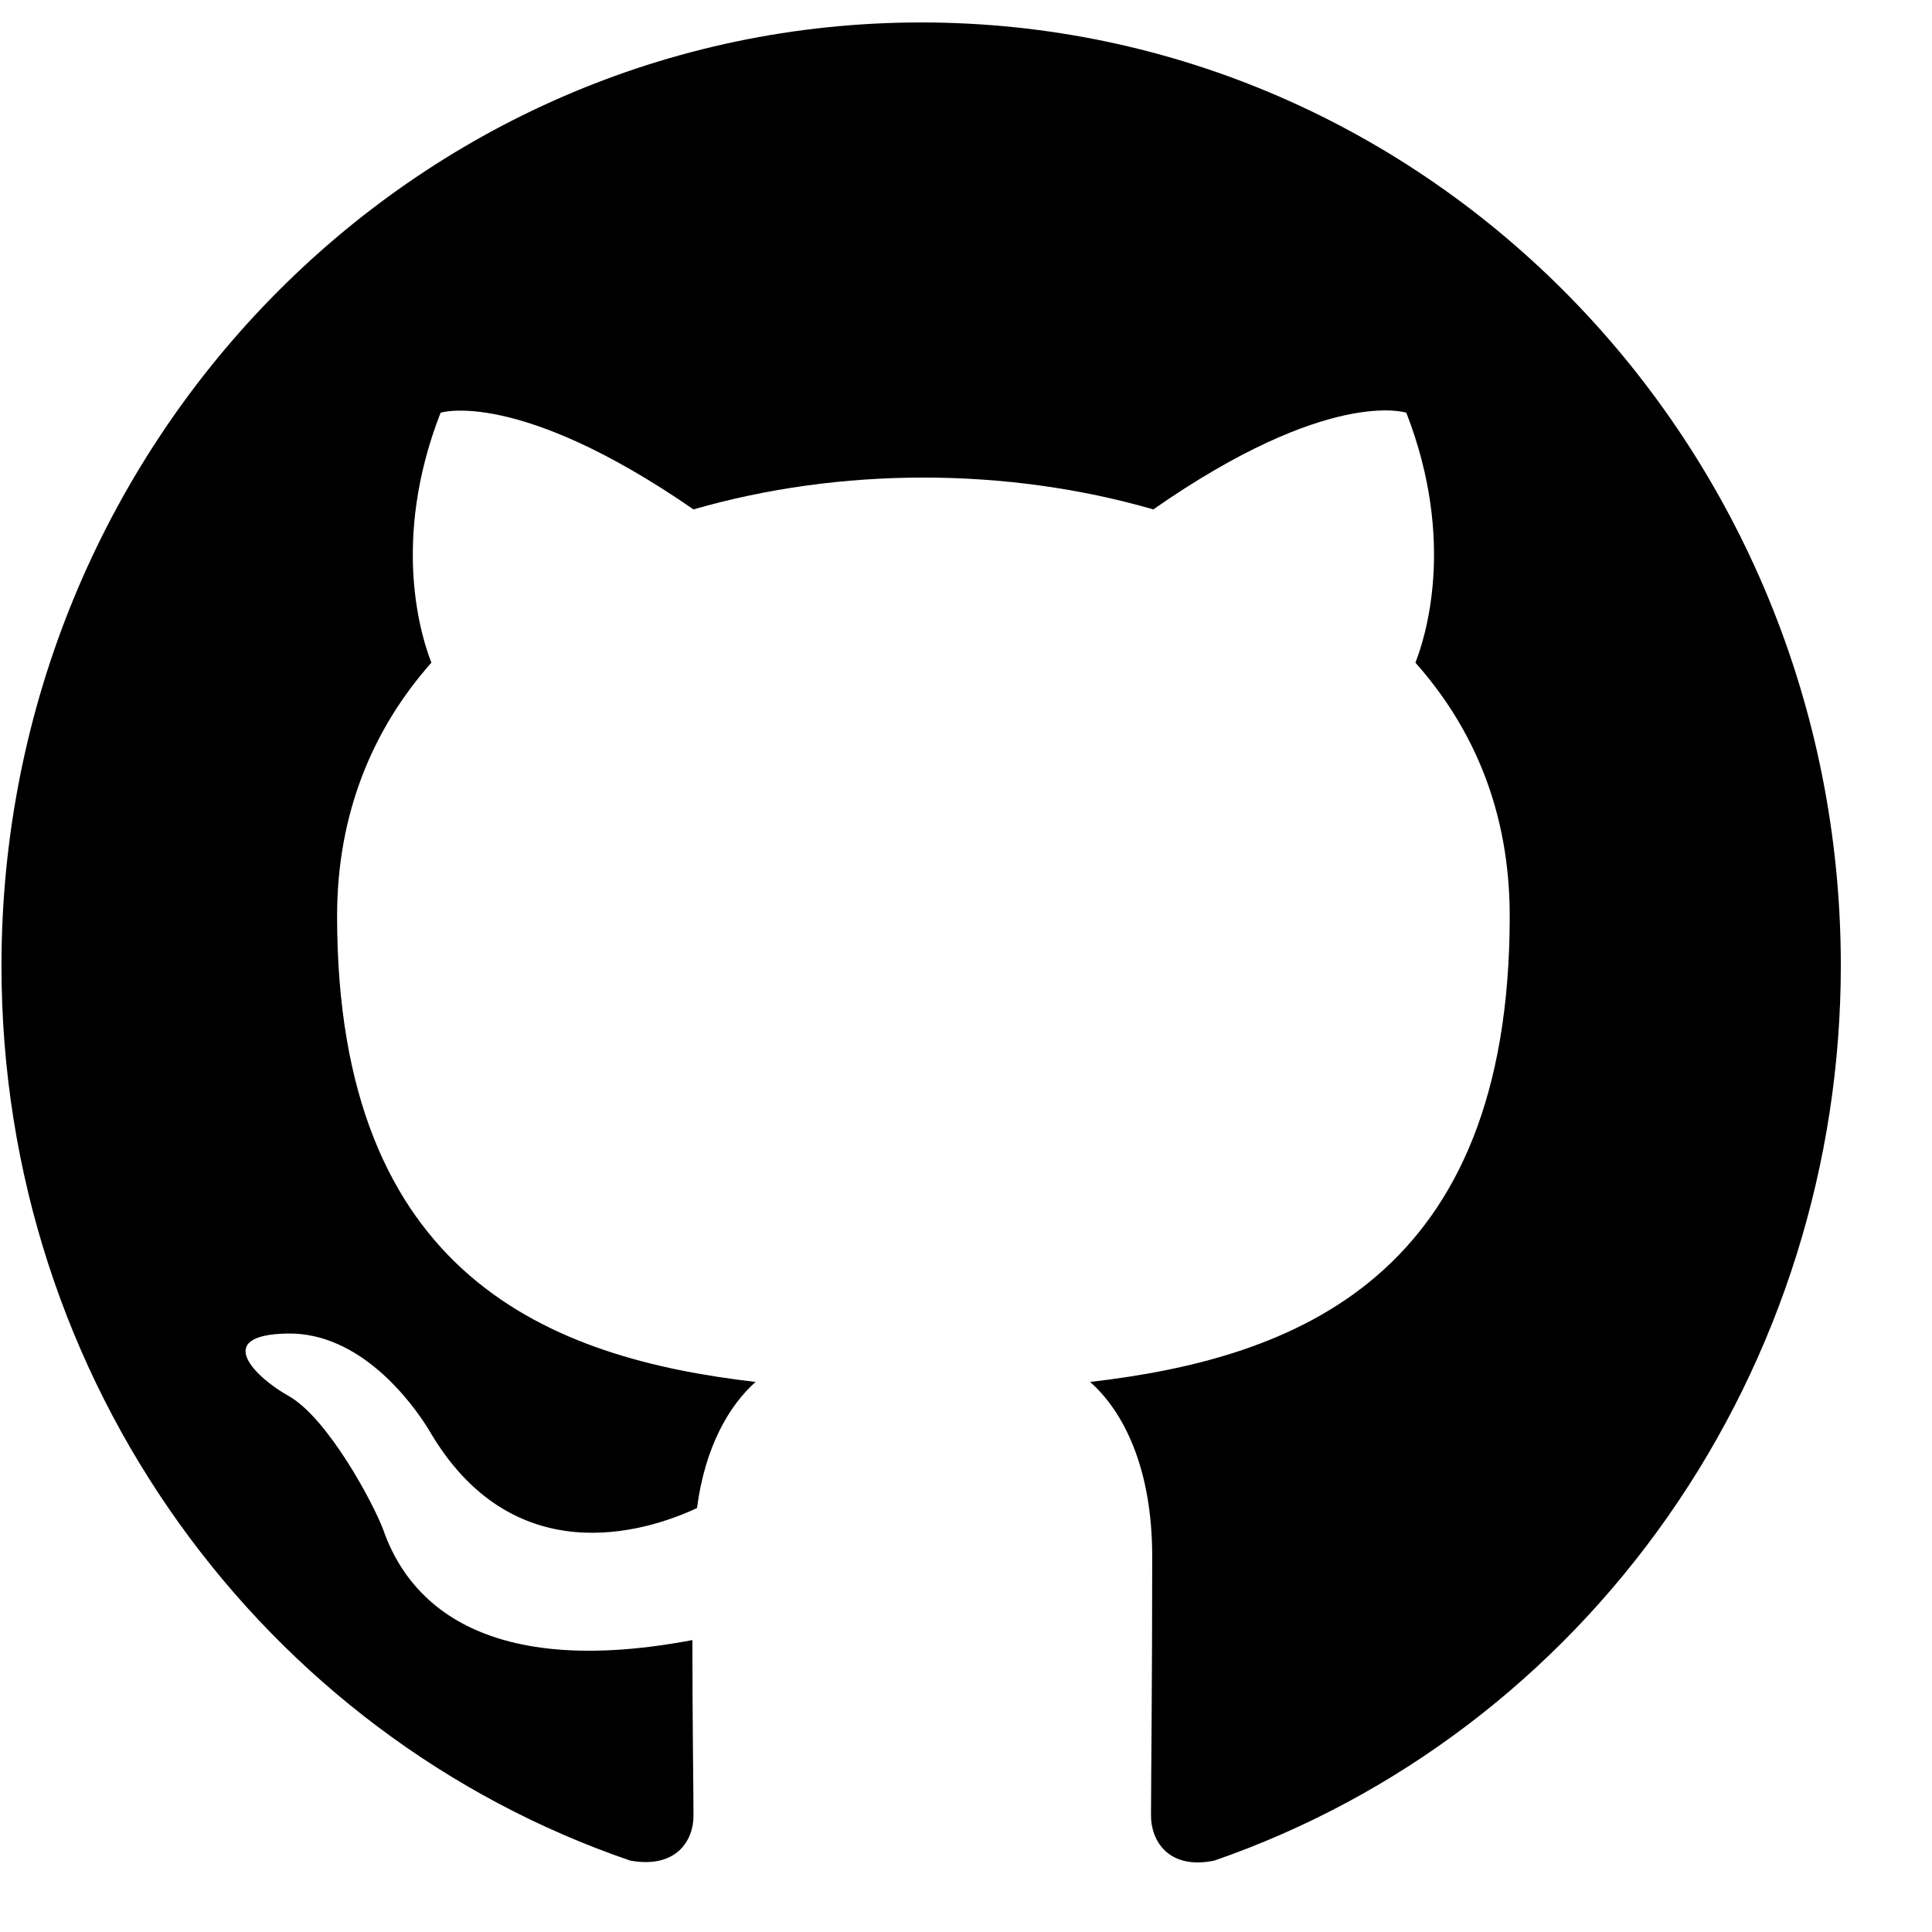 <svg xmlns="http://www.w3.org/2000/svg" fill="none" viewBox="0 0 21 21"><title id="githubIconTitle">Github Icon</title><path fill="#000" d="M10.012 0.244C4.489 0.244 0.016 4.832 0.016 10.497C0.016 15.034 2.877 18.866 6.851 20.224C7.351 20.314 7.538 20.006 7.538 19.737C7.538 19.494 7.526 18.686 7.526 17.827C5.014 18.302 4.364 17.199 4.164 16.623C4.052 16.328 3.564 15.418 3.14 15.175C2.79 14.982 2.29 14.508 3.127 14.495C3.914 14.482 4.477 15.239 4.664 15.546C5.564 17.097 7.001 16.661 7.576 16.392C7.663 15.726 7.925 15.277 8.213 15.021C5.989 14.764 3.664 13.88 3.664 9.958C3.664 8.843 4.052 7.921 4.689 7.203C4.589 6.947 4.239 5.896 4.789 4.486C4.789 4.486 5.626 4.217 7.538 5.537C8.338 5.306 9.188 5.191 10.037 5.191C10.887 5.191 11.737 5.306 12.536 5.537C14.448 4.204 15.286 4.486 15.286 4.486C15.835 5.896 15.485 6.947 15.385 7.203C16.023 7.921 16.41 8.83 16.41 9.958C16.41 13.893 14.073 14.764 11.849 15.021C12.211 15.341 12.524 15.956 12.524 16.918C12.524 18.289 12.511 19.391 12.511 19.737C12.511 20.006 12.699 20.327 13.199 20.224C15.183 19.537 16.908 18.229 18.129 16.484C19.351 14.739 20.008 12.645 20.009 10.497C20.009 4.832 15.535 0.244 10.012 0.244Z"/></svg>